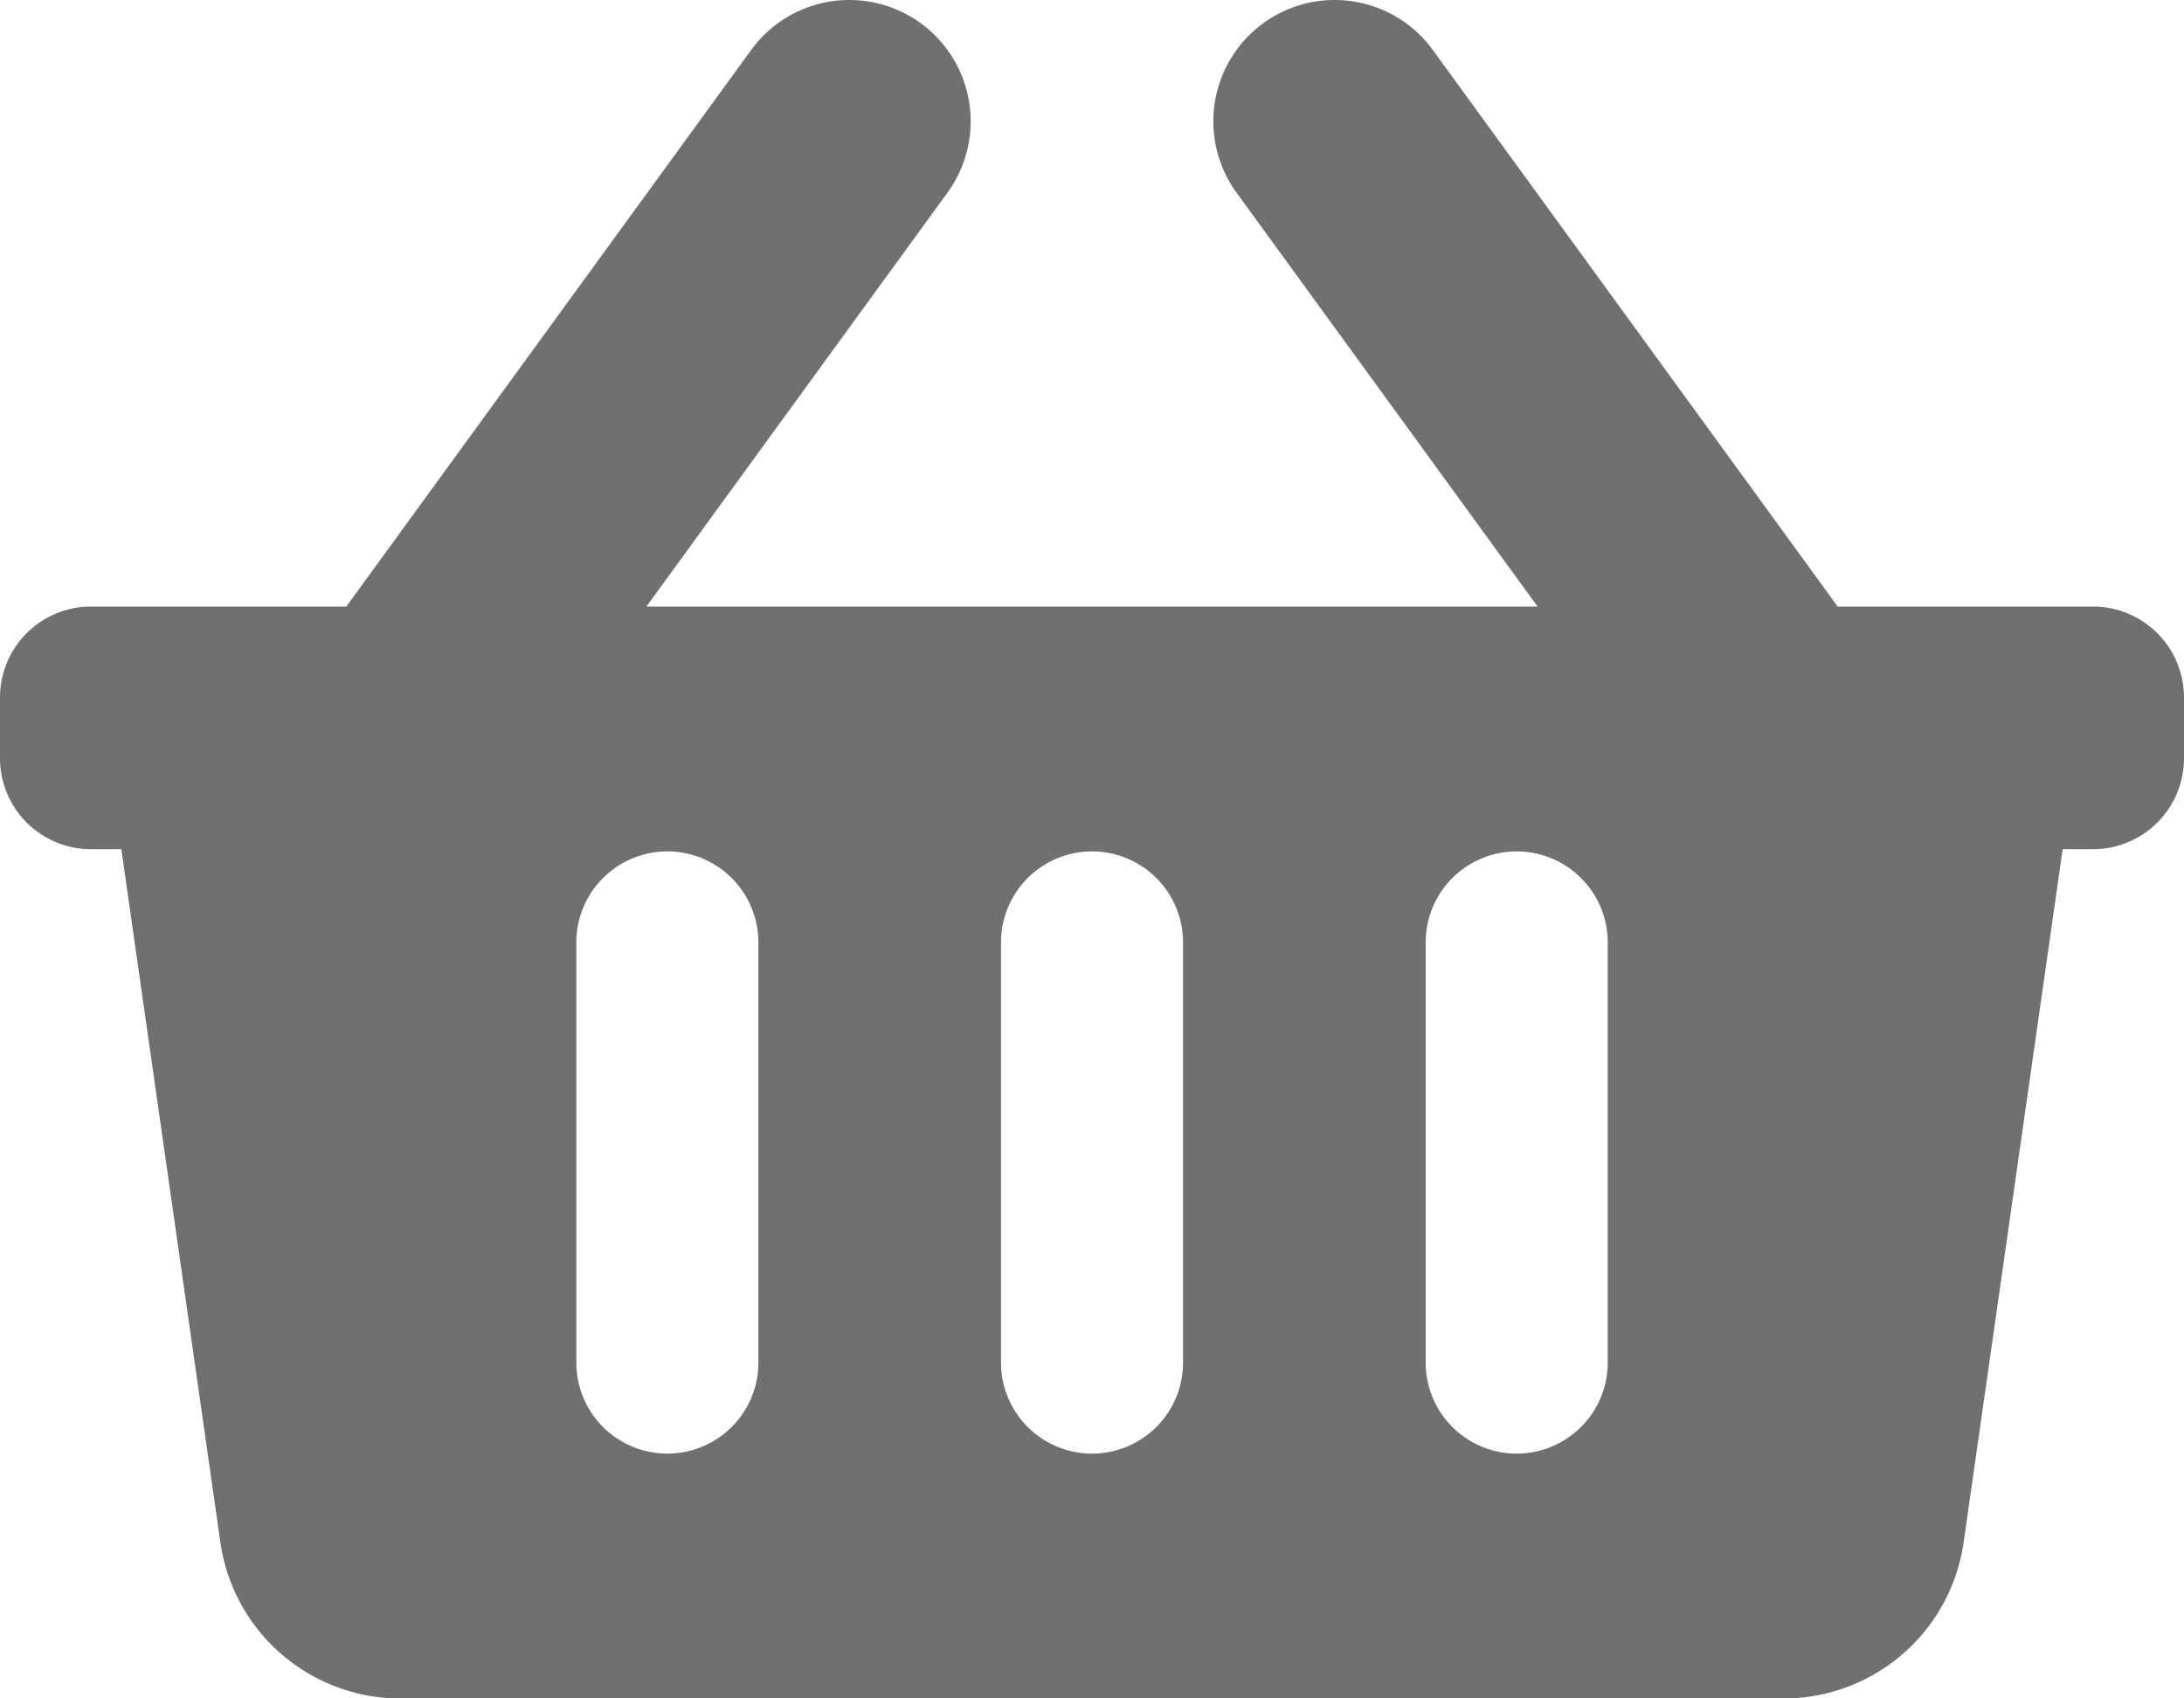<svg xmlns="http://www.w3.org/2000/svg" width="40.5" height="31.5" viewBox="0 0 40.5 31.5"><path d="M40.5,15.188v1.125A1.687,1.687,0,0,1,38.813,18H38.25L36.414,30.852a3.375,3.375,0,0,1-3.341,2.9H7.427a3.375,3.375,0,0,1-3.341-2.9L2.25,18H1.688A1.687,1.687,0,0,1,0,16.313V15.188A1.687,1.687,0,0,1,1.688,13.5H6.422L13.93,3.177A2.25,2.25,0,1,1,17.57,5.823L11.987,13.5H28.513L22.93,5.823A2.25,2.25,0,0,1,26.57,3.177L34.078,13.5h4.735A1.687,1.687,0,0,1,40.5,15.188ZM21.938,27.563V19.688a1.688,1.688,0,0,0-3.375,0v7.875a1.688,1.688,0,0,0,3.375,0Zm7.875,0V19.688a1.688,1.688,0,0,0-3.375,0v7.875a1.688,1.688,0,0,0,3.375,0Zm-15.75,0V19.688a1.688,1.688,0,0,0-3.375,0v7.875a1.688,1.688,0,0,0,3.375,0Z" transform="translate(0 -2.25)" fill="#707070"/></svg>